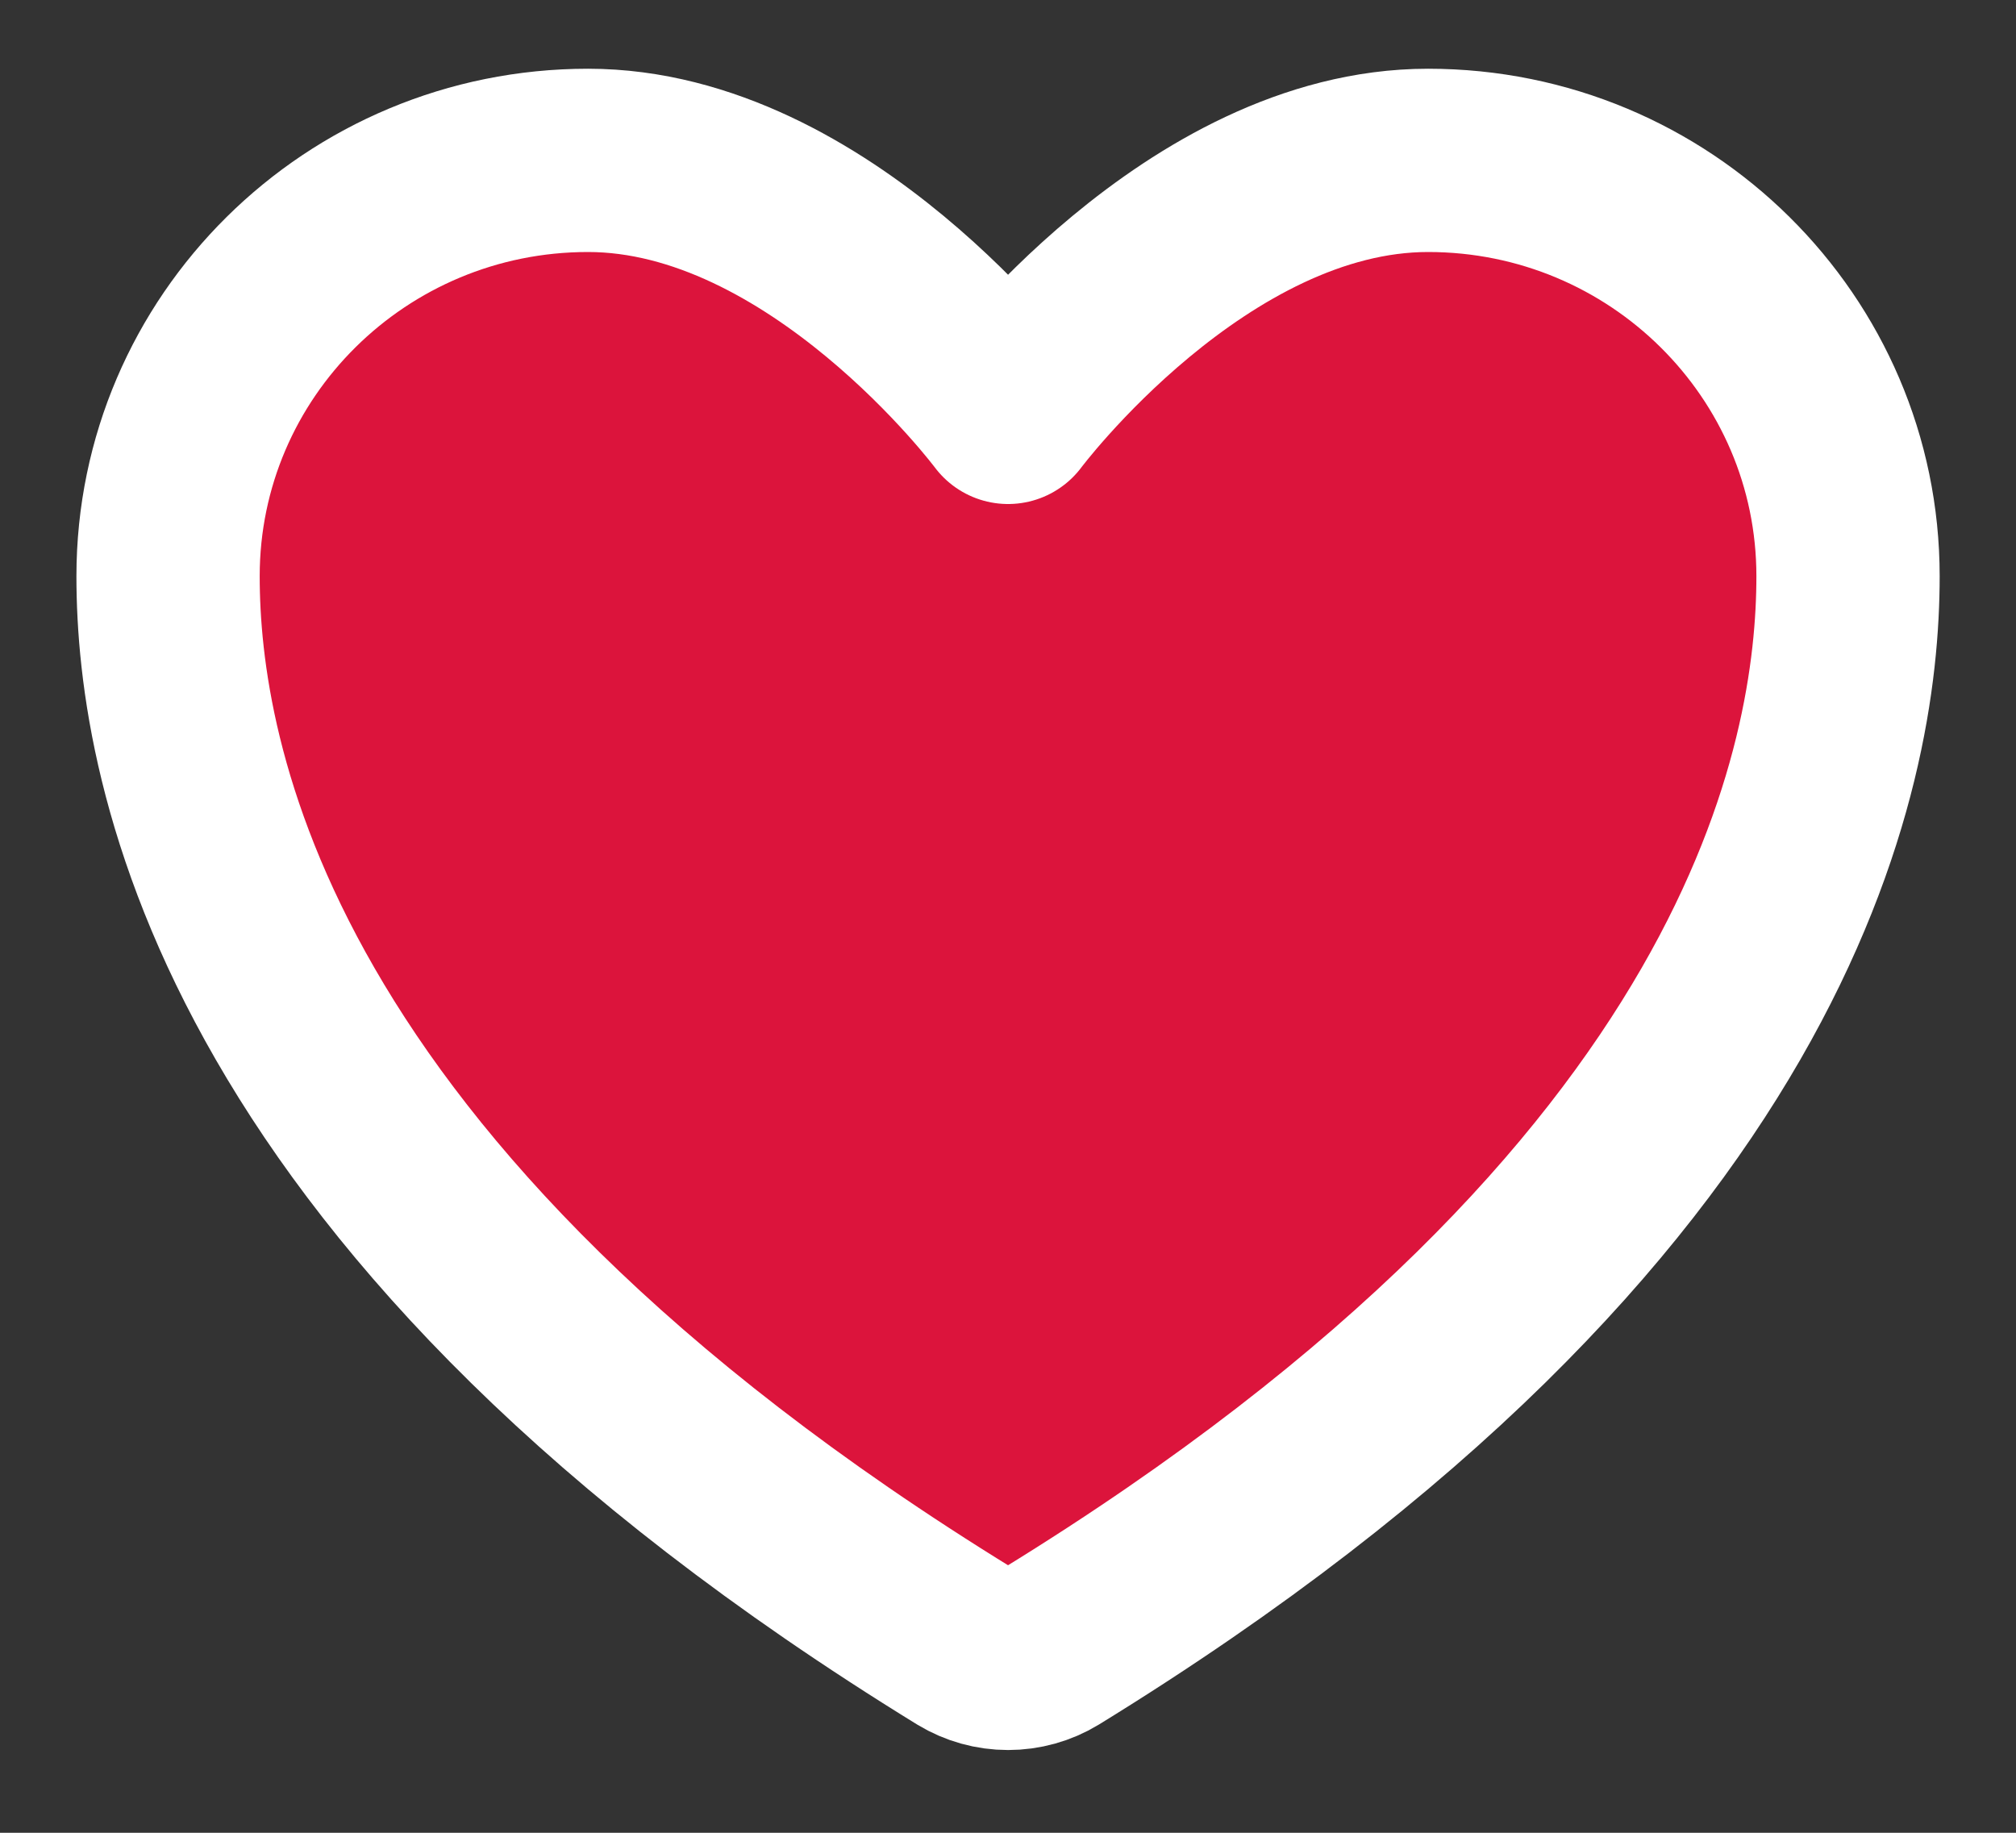 <svg width="22" height="20" viewBox="0 0 22 20" fill="crimson" xmlns="http://www.w3.org/2000/svg">
<rect x="0" y="0" width="22" height="20" fill="#333333" stroke="none"/>
<path d="M6.417 1.75C3.886 1.75 1.834 3.781 1.834 6.287C1.834 8.311 2.636 13.112 10.531 17.966C10.673 18.052 10.835 18.097 11.001 18.097C11.166 18.097 11.329 18.052 11.47 17.966C19.365 13.112 20.167 8.311 20.167 6.287C20.167 3.781 18.115 1.75 15.584 1.75C13.053 1.75 11.001 4.5 11.001 4.5C11.001 4.5 8.948 1.75 6.417 1.75Z" stroke="white" stroke-width="2" stroke-linecap="round" stroke-linejoin="round"/>
</svg>
